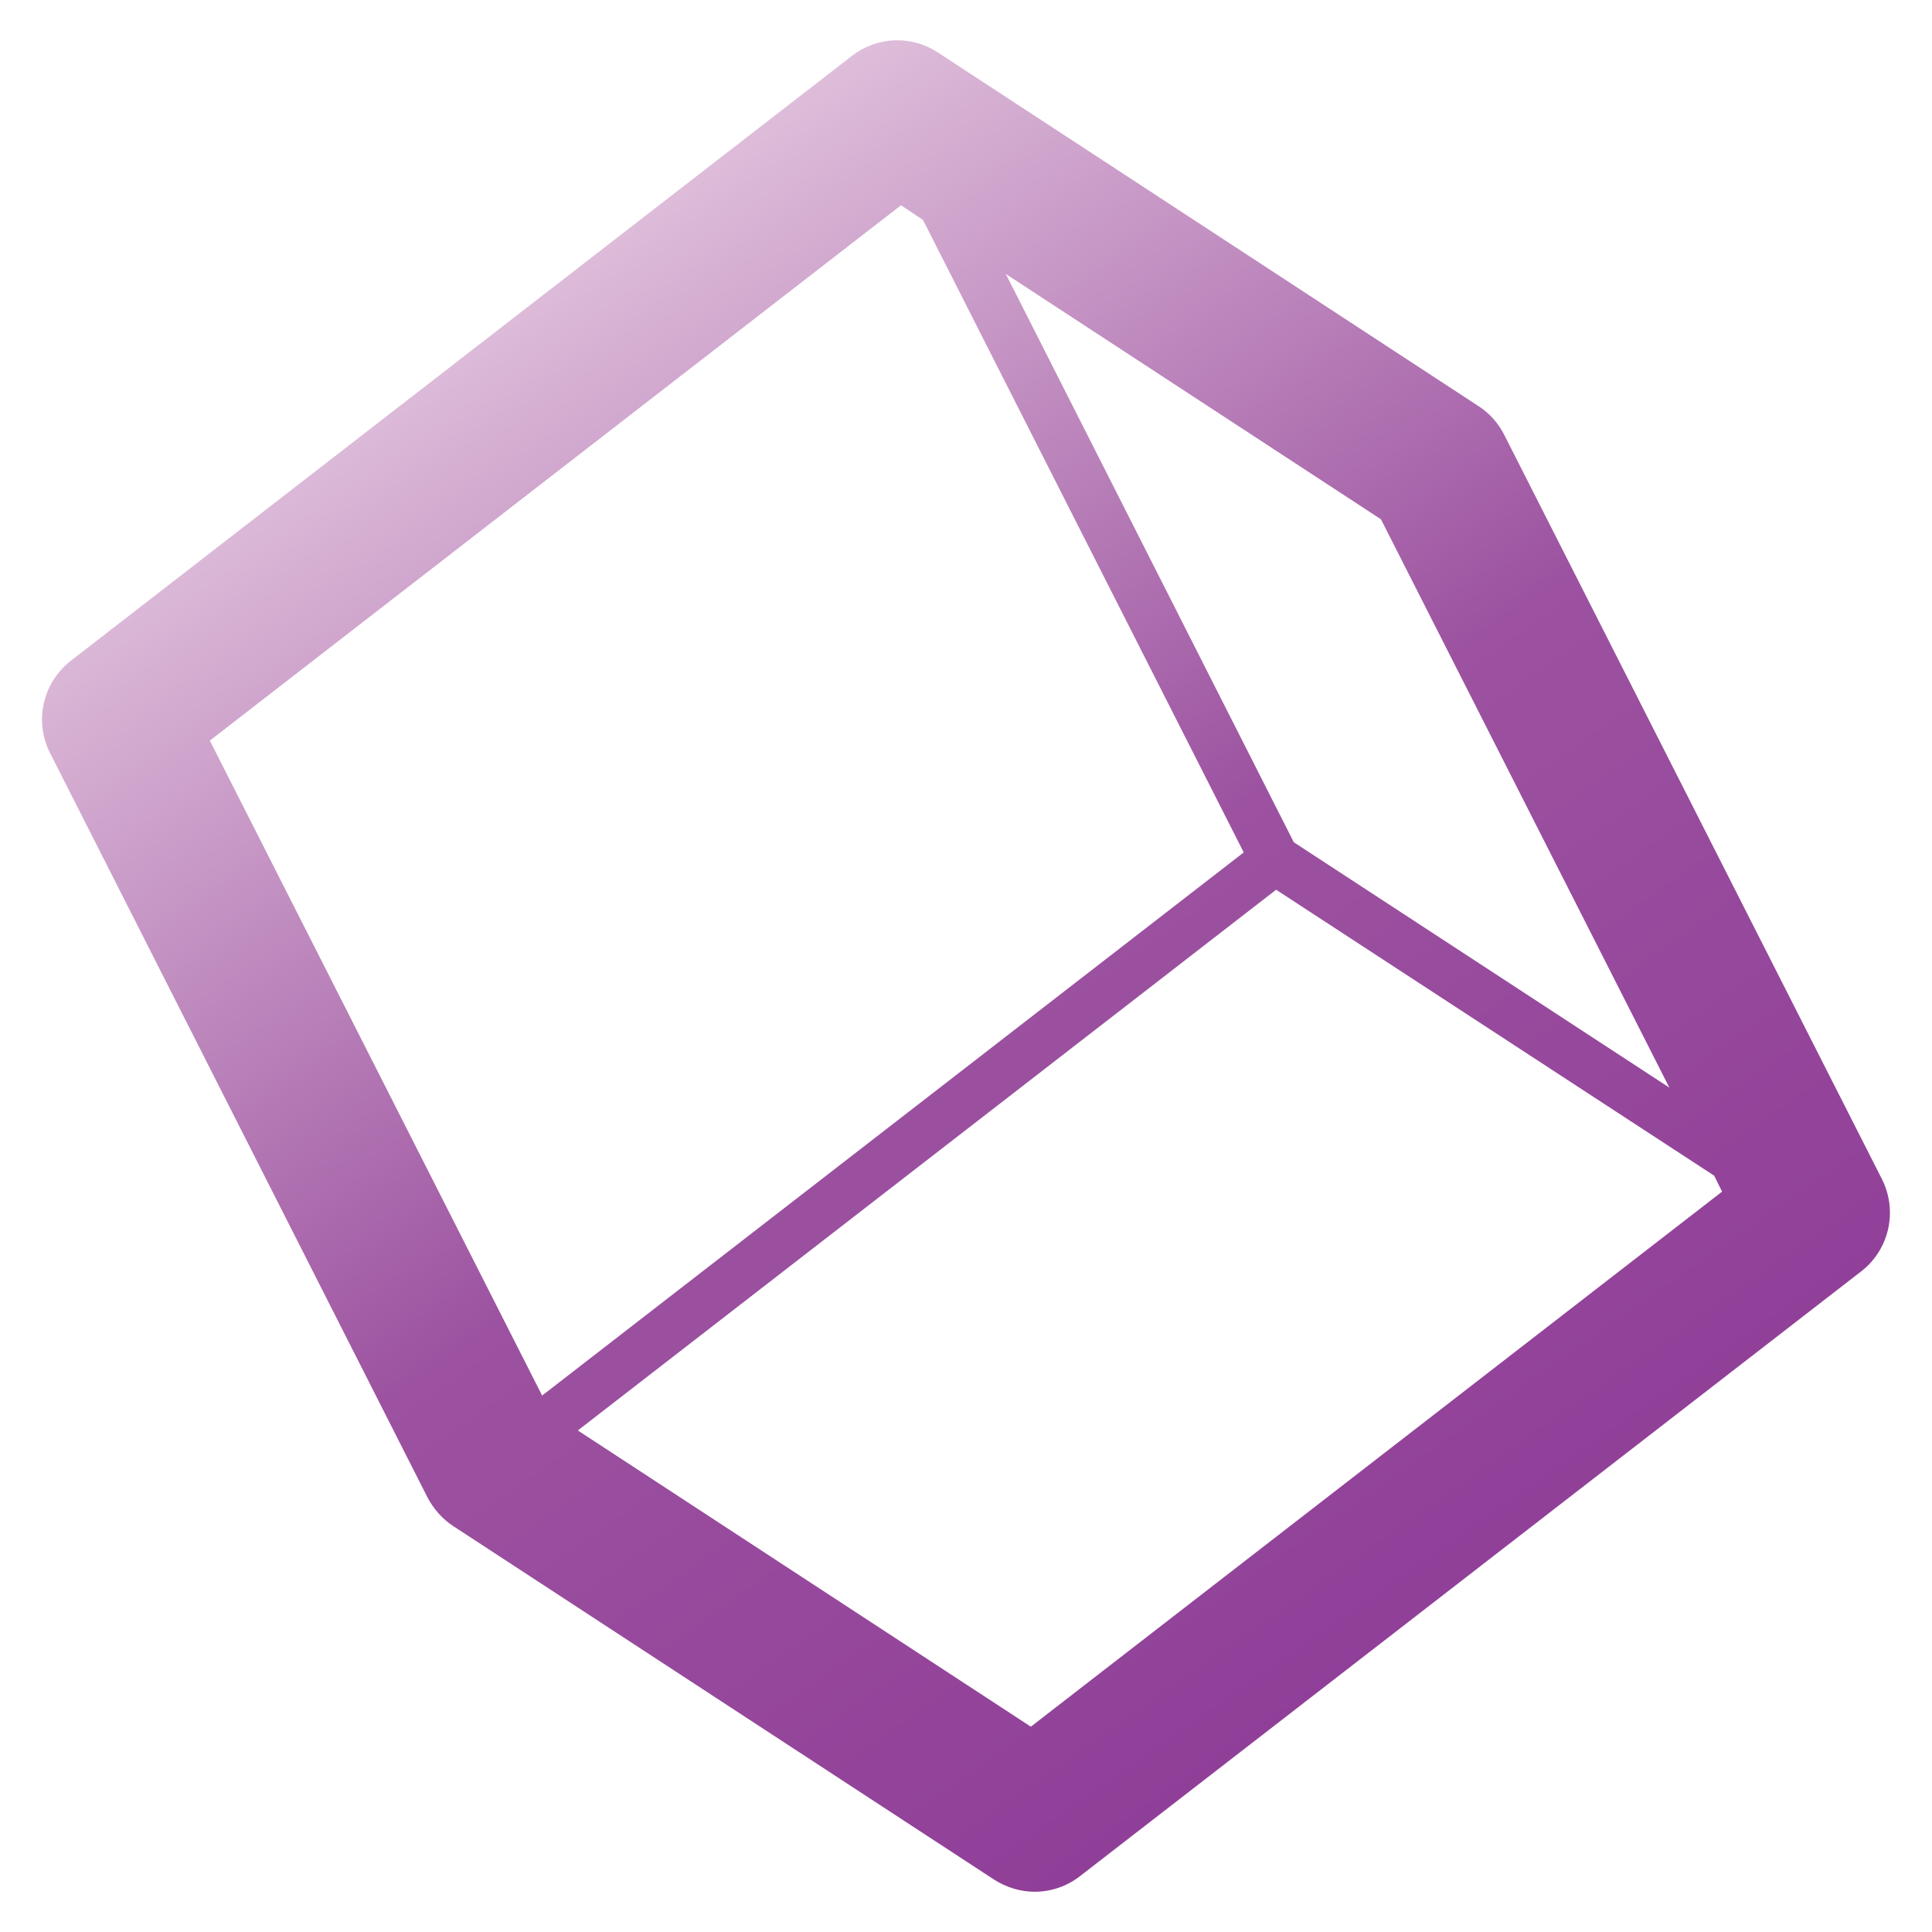 <?xml version="1.0" encoding="iso-8859-1"?>
<!-- Generator: Adobe Illustrator 15.0.0, SVG Export Plug-In . SVG Version: 6.00 Build 0)  -->
<!DOCTYPE svg PUBLIC "-//W3C//DTD SVG 1.1//EN" "http://www.w3.org/Graphics/SVG/1.1/DTD/svg11.dtd">
<svg version="1.1" xmlns="http://www.w3.org/2000/svg" xmlns:xlink="http://www.w3.org/1999/xlink" x="0px" y="0px" width="48px"
	 height="48px" viewBox="0 0 48 48" style="enable-background:new 0 0 48 48;" xml:space="preserve">
<g id="csform">
	<linearGradient id="SVGID_1_" gradientUnits="userSpaceOnUse" x1="12.44" y1="7.496" x2="35.555" y2="40.508">
		<stop  offset="0" style="stop-color:#DEBDDA"/>
		<stop  offset="0.515" style="stop-color:#9C52A0"/>
		<stop  offset="1" style="stop-color:#903F98"/>
	</linearGradient>
	<path style="fill:url(#SVGID_1_);" d="M46.756,29.295l-9.387-18.498c-0.148-0.289-0.363-0.531-0.639-0.709L23.297,1.301
		c-0.656-0.43-1.508-0.396-2.13,0.086L1.757,16.418c-0.696,0.543-0.912,1.504-0.515,2.287l9.384,18.508
		c0.151,0.279,0.364,0.527,0.634,0.702l13.436,8.782C25.008,46.896,25.357,47,25.705,47c0.398,0,0.796-0.129,1.129-0.389
		l19.408-15.025C46.94,31.045,47.154,30.084,46.756,29.295z M41.475,27.022l-9.331-6.097L24.989,6.807l9.32,6.094L41.475,27.022z
		 M5.213,18.4L22.385,5.1l0.547,0.365L30.9,21.178L13.469,34.672L5.213,18.4z M25.611,42.899l-11.255-7.36l17.349-13.434
		l10.884,7.105l0.195,0.396L25.611,42.899z"/>
</g>
<g id="Layer_1">
</g>
</svg>
